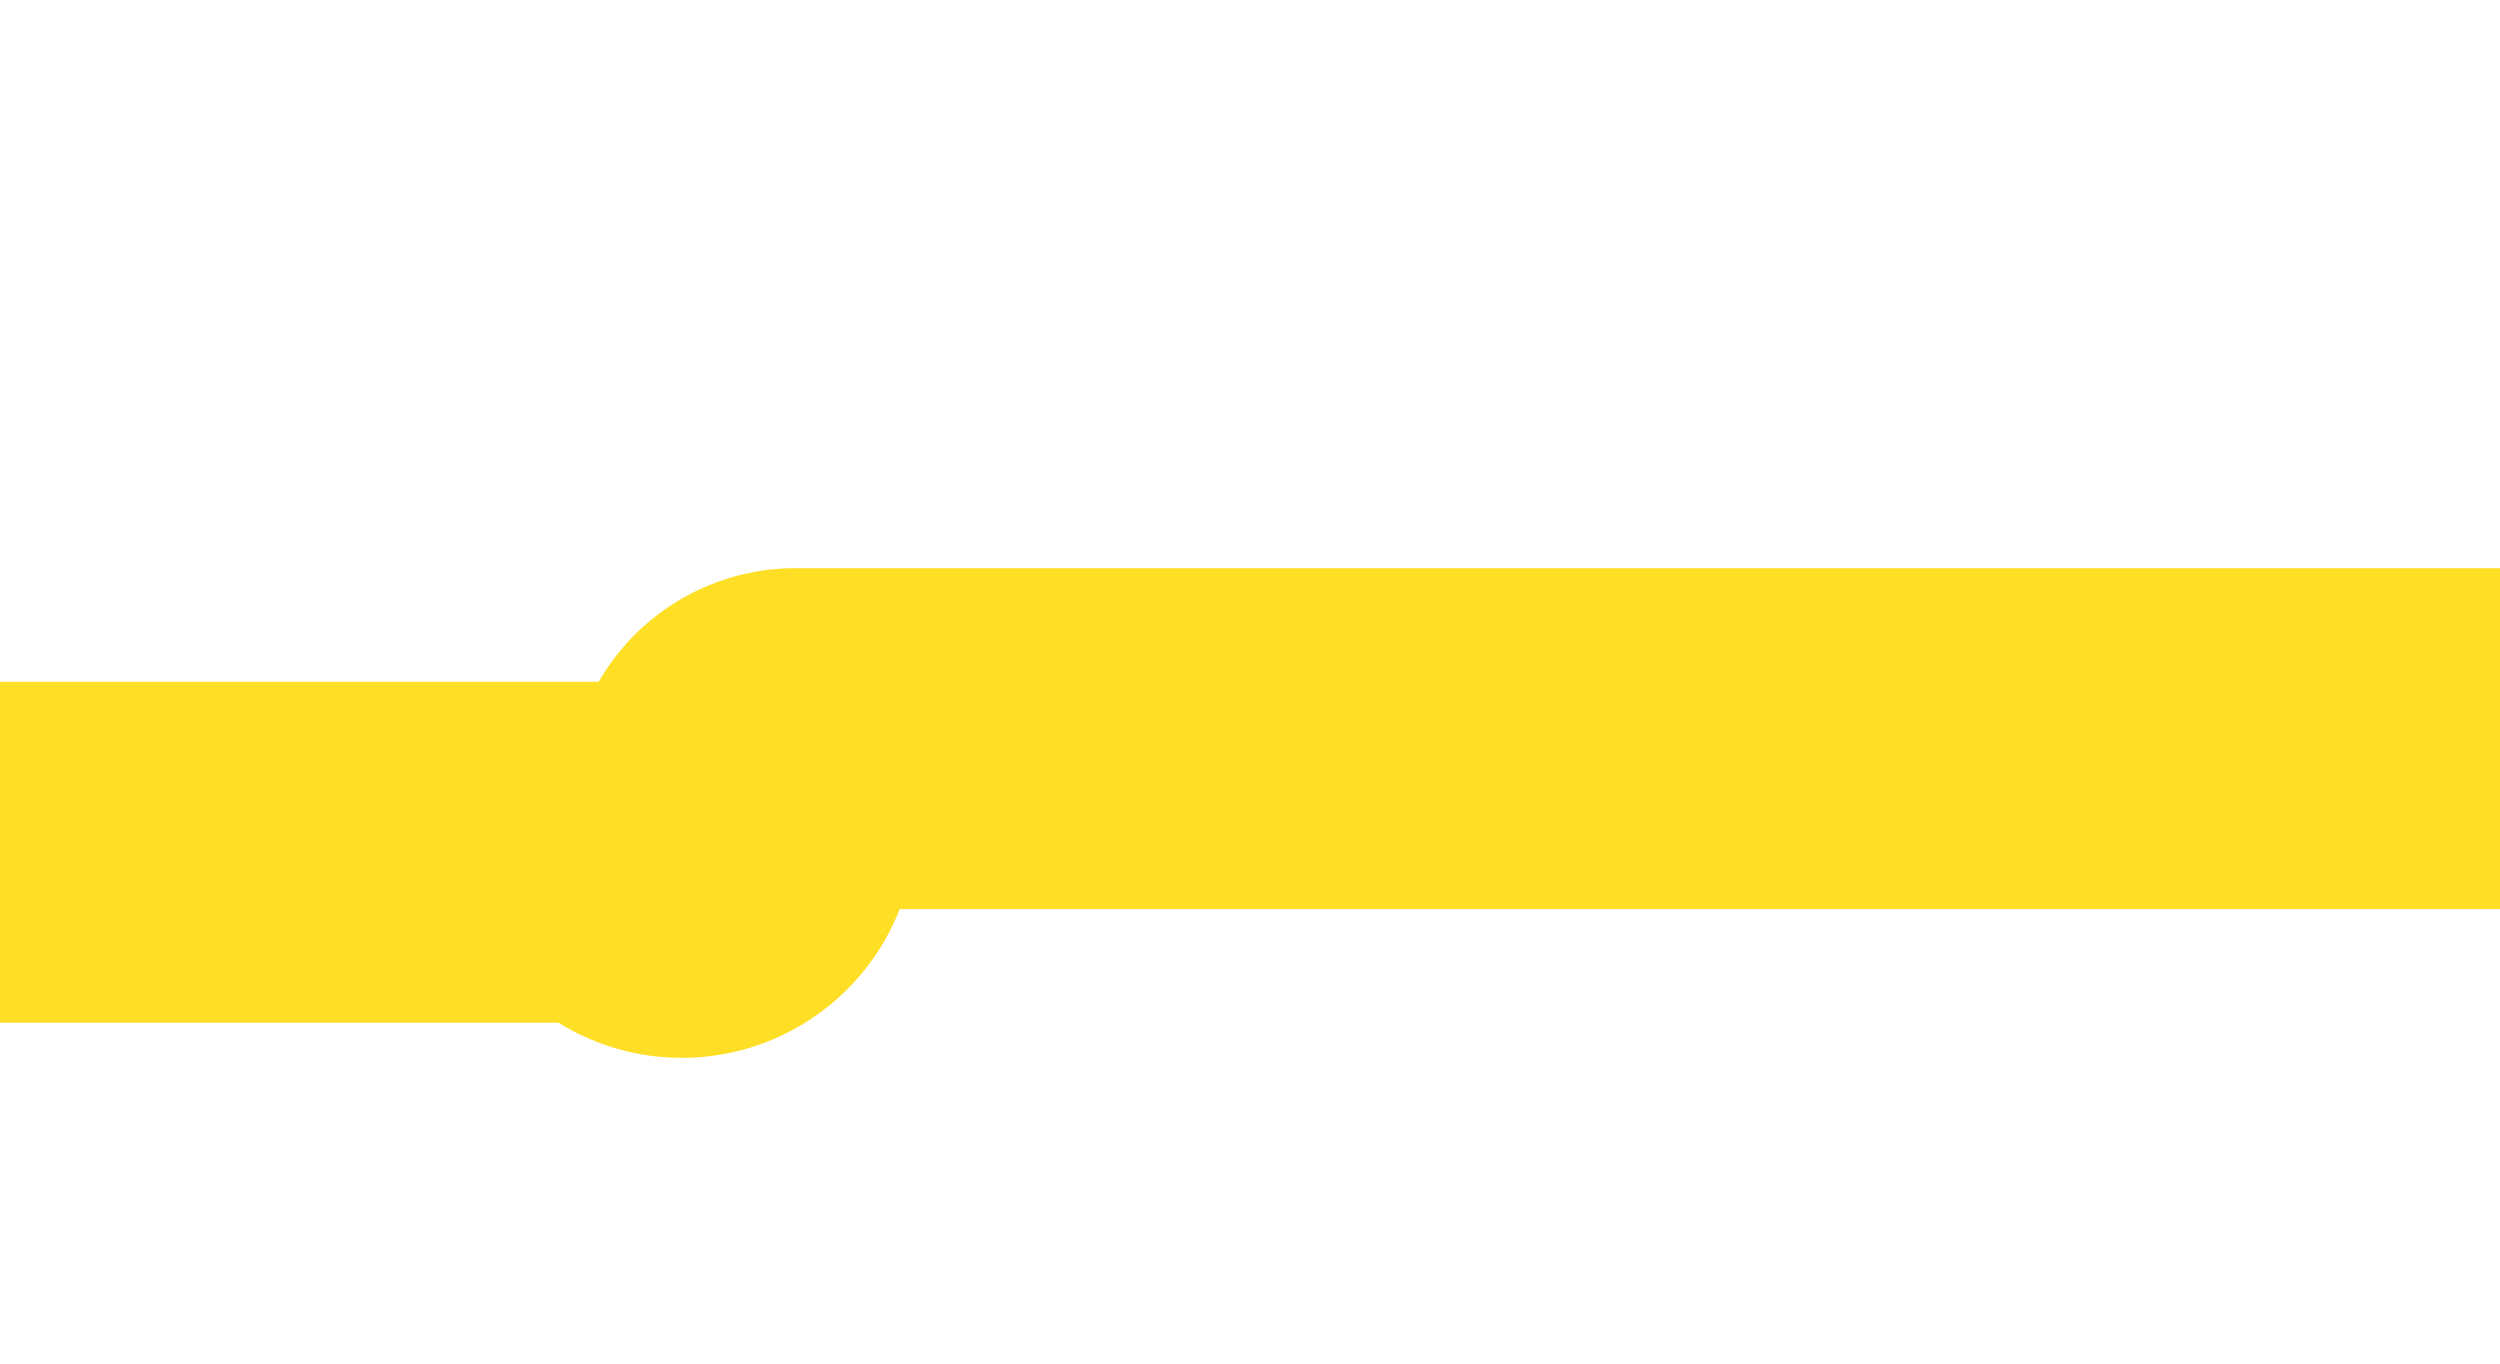 ﻿<?xml version="1.0" encoding="utf-8"?>
<svg version="1.1" xmlns:xlink="http://www.w3.org/1999/xlink" width="22px" height="12px" preserveAspectRatio="xMinYMid meet" viewBox="994 1124  22 10" xmlns="http://www.w3.org/2000/svg">
  <path d="M 693 1130.5  L 999.5 1130.5  A 0.5 0.5 0 0 0 1000.5 1130 A 0.5 0.5 0 0 1 1001 1129.5 L 1016 1129.5  " stroke-width="3" stroke="#ffdf25" fill="none" />
</svg>